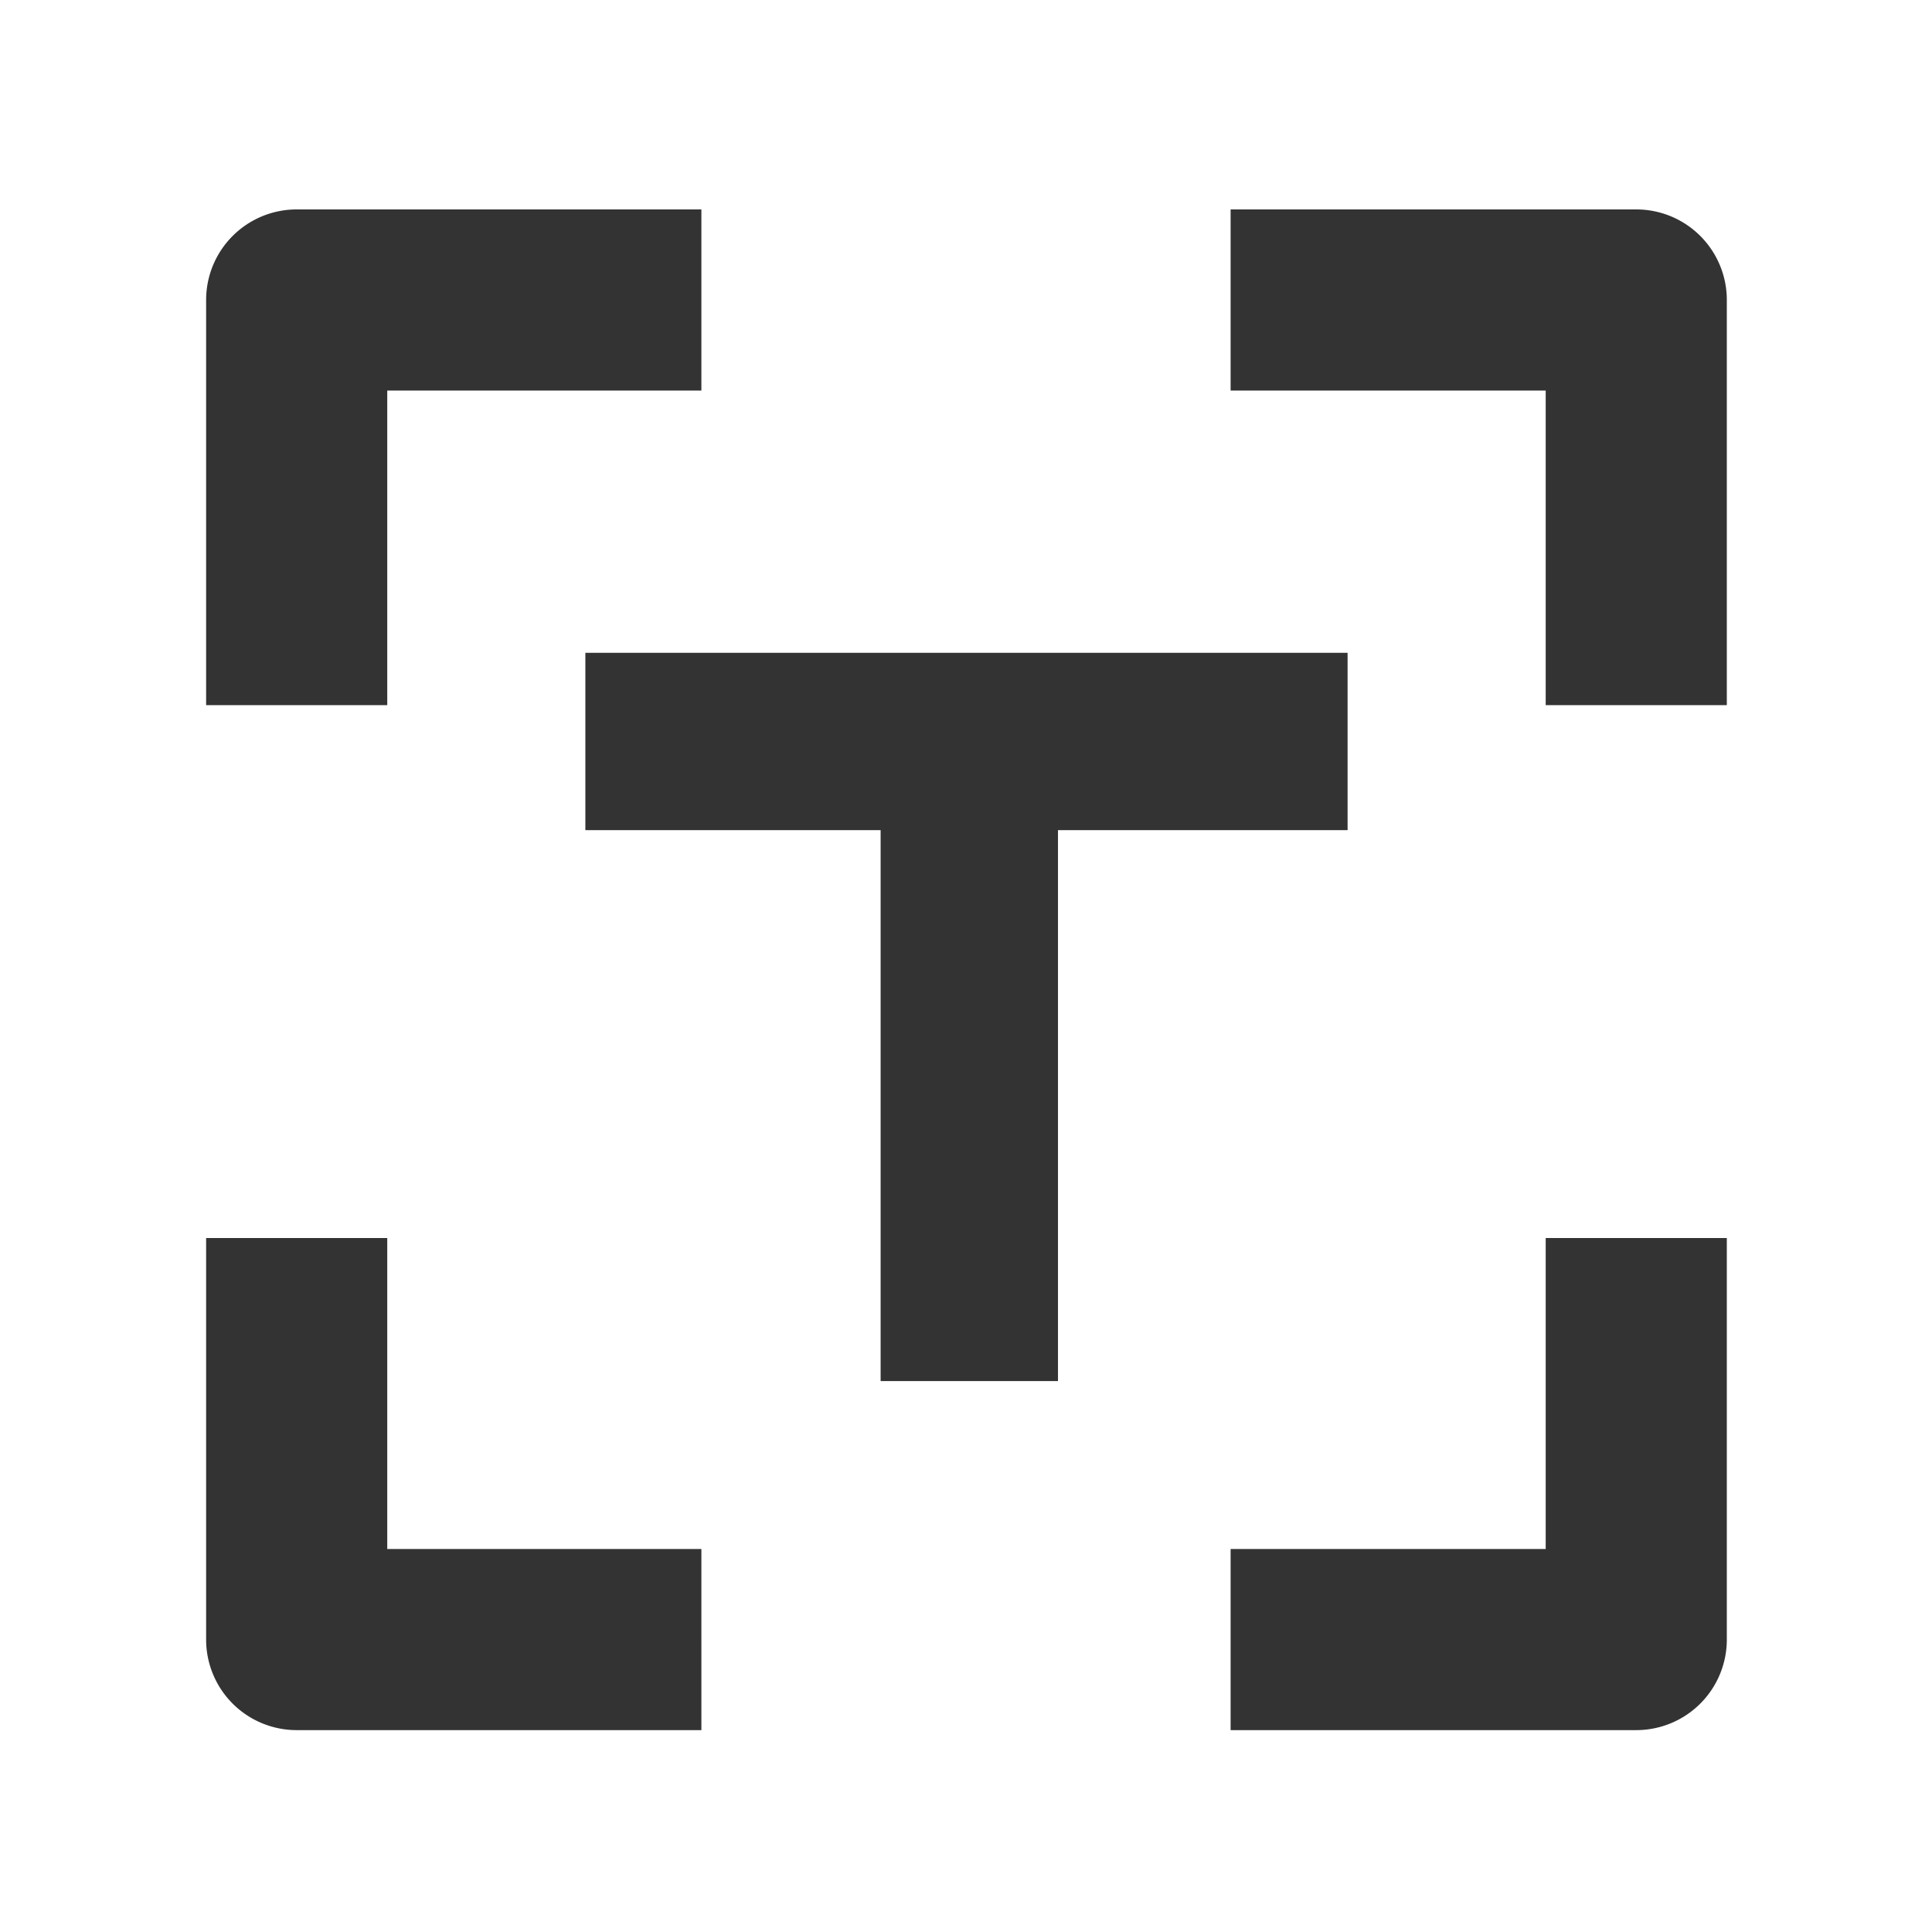 <?xml version="1.0" standalone="no"?><!DOCTYPE svg PUBLIC "-//W3C//DTD SVG 1.1//EN" "http://www.w3.org/Graphics/SVG/1.1/DTD/svg11.dtd"><svg class="icon" width="48px" height="48.00px" viewBox="0 0 1024 1024" version="1.1" xmlns="http://www.w3.org/2000/svg"><path fill="#333333" d="M205.25 373.74h-96V159a48 48 0 0 1 48-48h214.5v96h-166.5zM867.25 917h-215v-96h167V656.19h96V869a48 48 0 0 1-48 48zM371.75 917h-214.5a48 48 0 0 1-48-48V656.19h96V821h166.5zM915.25 373.74h-96V207h-167v-96h215a48 48 0 0 1 48 48zM310.25 346h404v94h-404z"  /><path fill="#333333" d="M466.75 393h94v339h-94z"  /></svg>